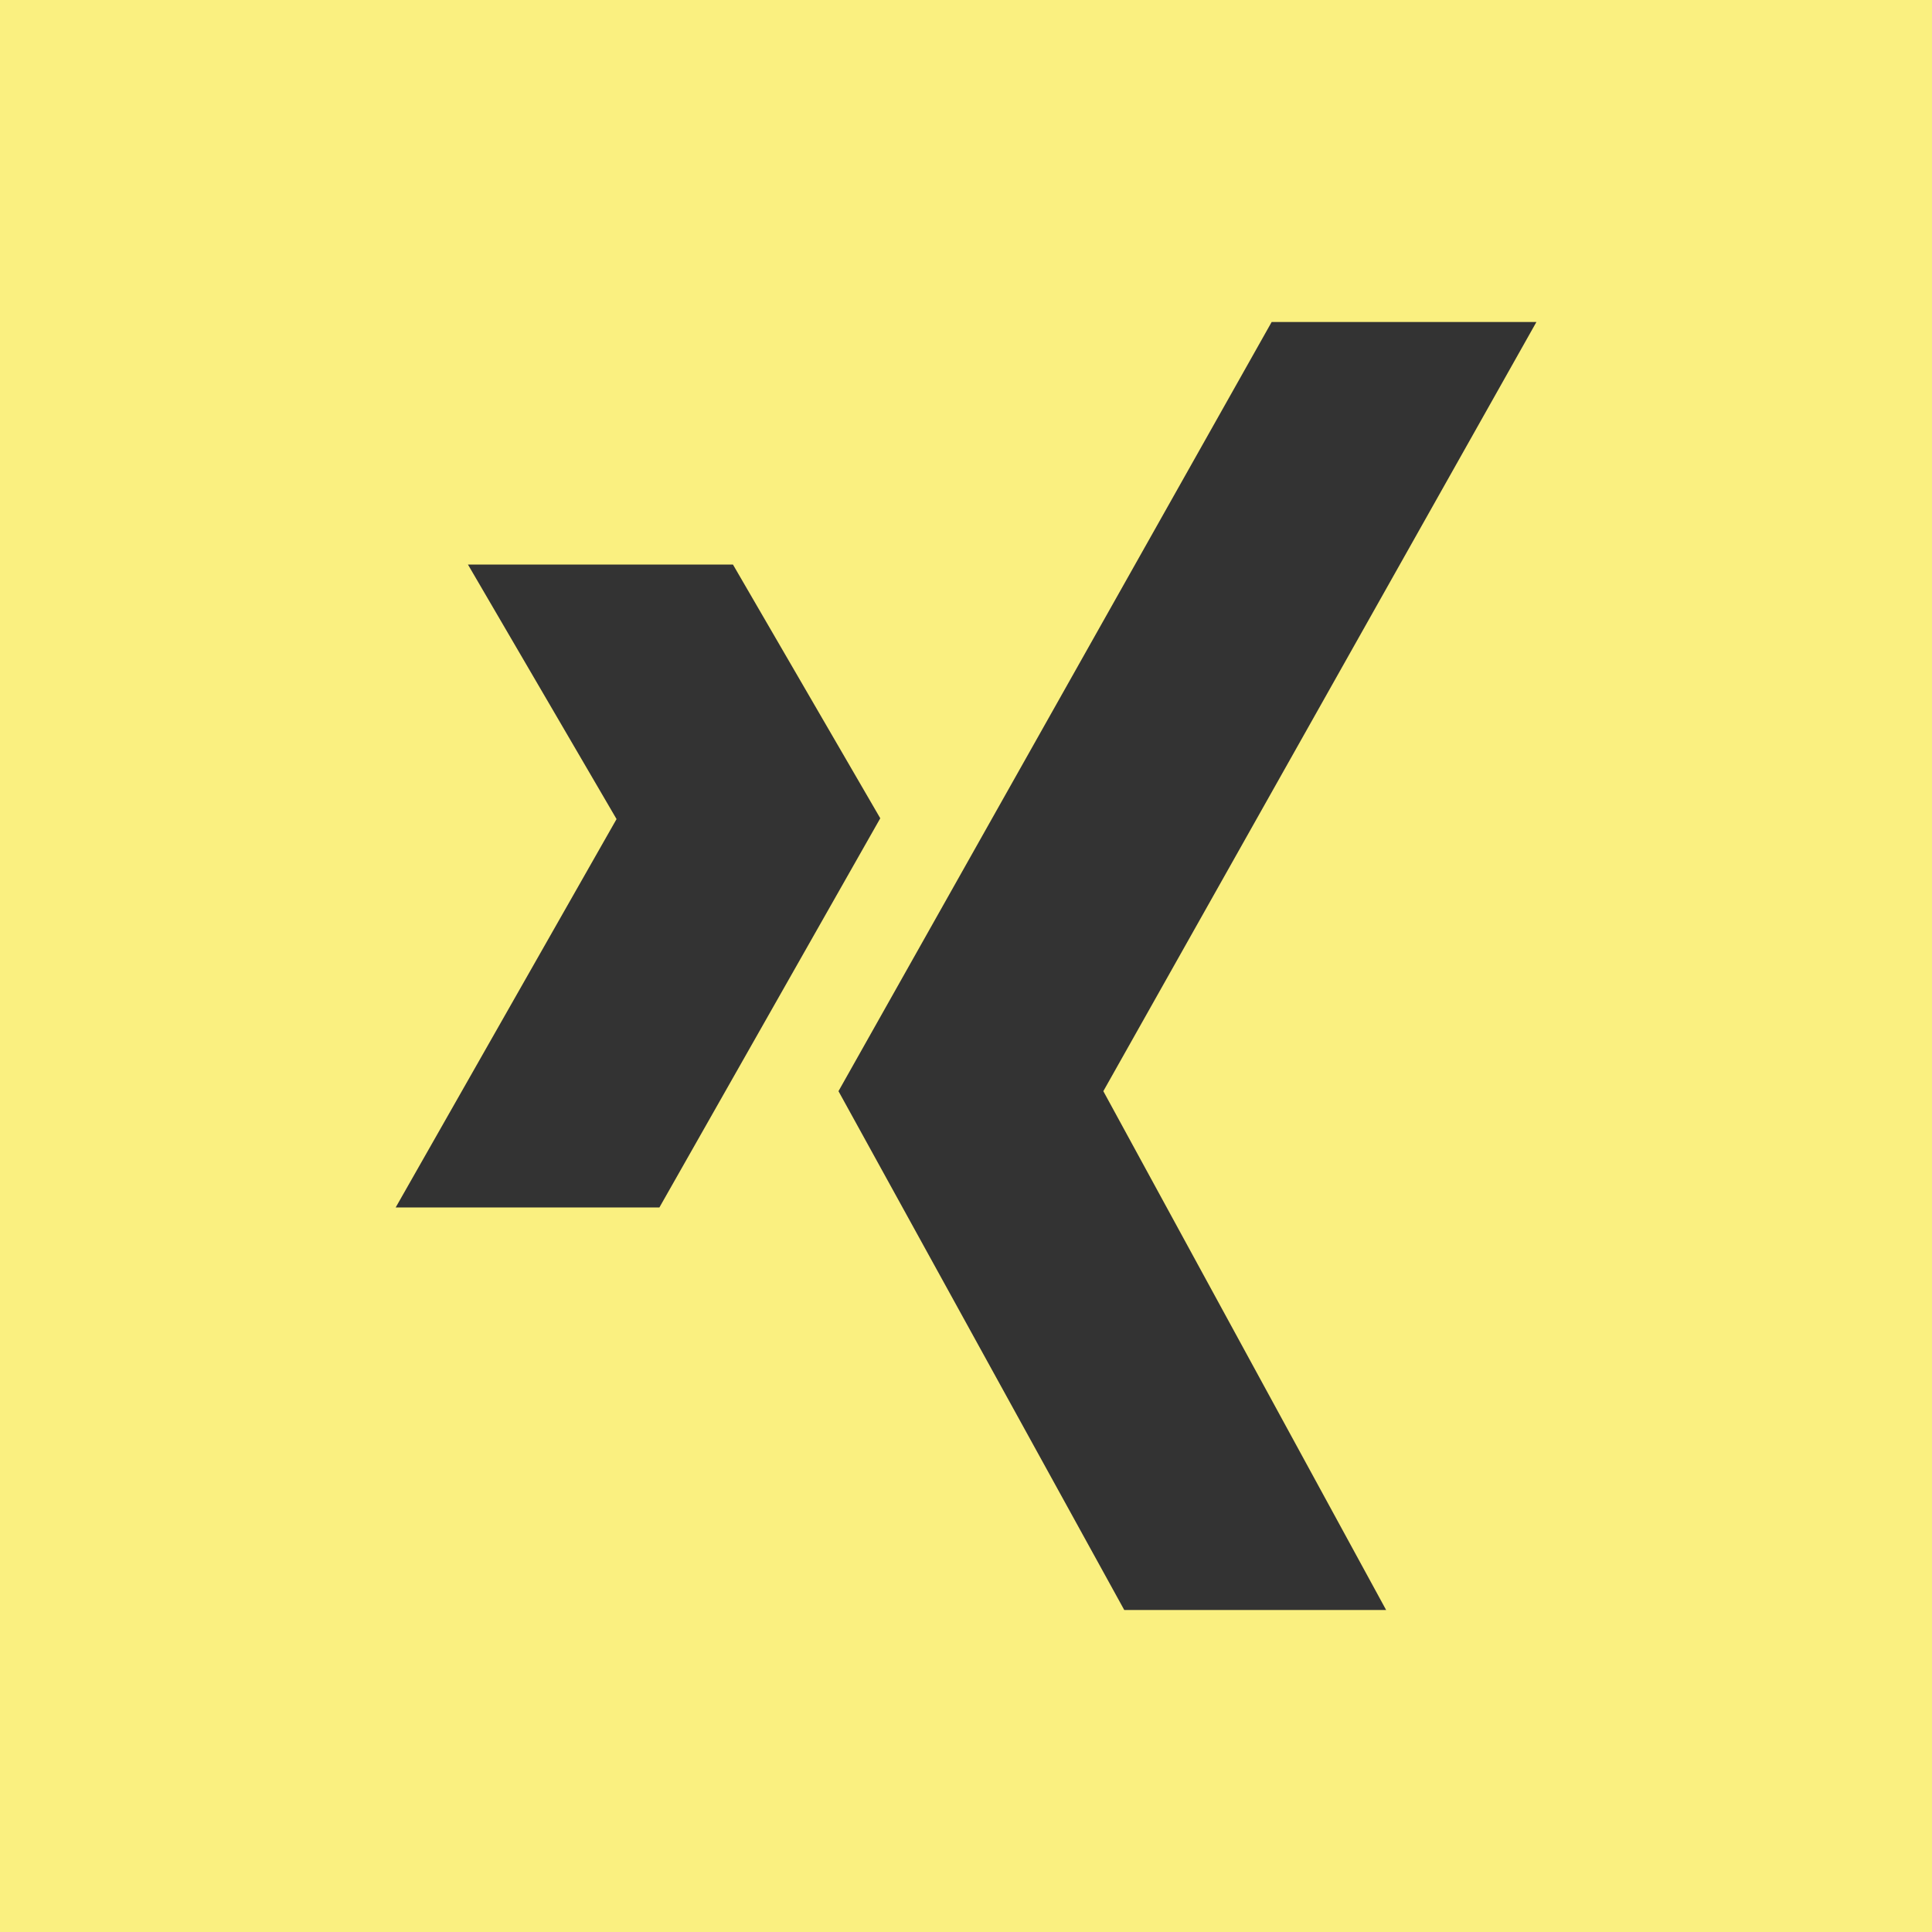 <svg xmlns="http://www.w3.org/2000/svg" width="40" height="40" fill="#faf080" viewBox="0 0 24 24"><rect x="0" y="0" width="24" height="24" fill="#333333" stroke="none"/><path d="M0 0v24h24v-24h-24zm4.915 15l2.744-4.825-1.846-3.162h3.292l1.83 3.152-2.744 4.835h-3.276zm12.304 5h-3.253l-3.55-6.445 5.381-9.555h3.289l-5.38 9.555 3.513 6.445z"/></svg>
